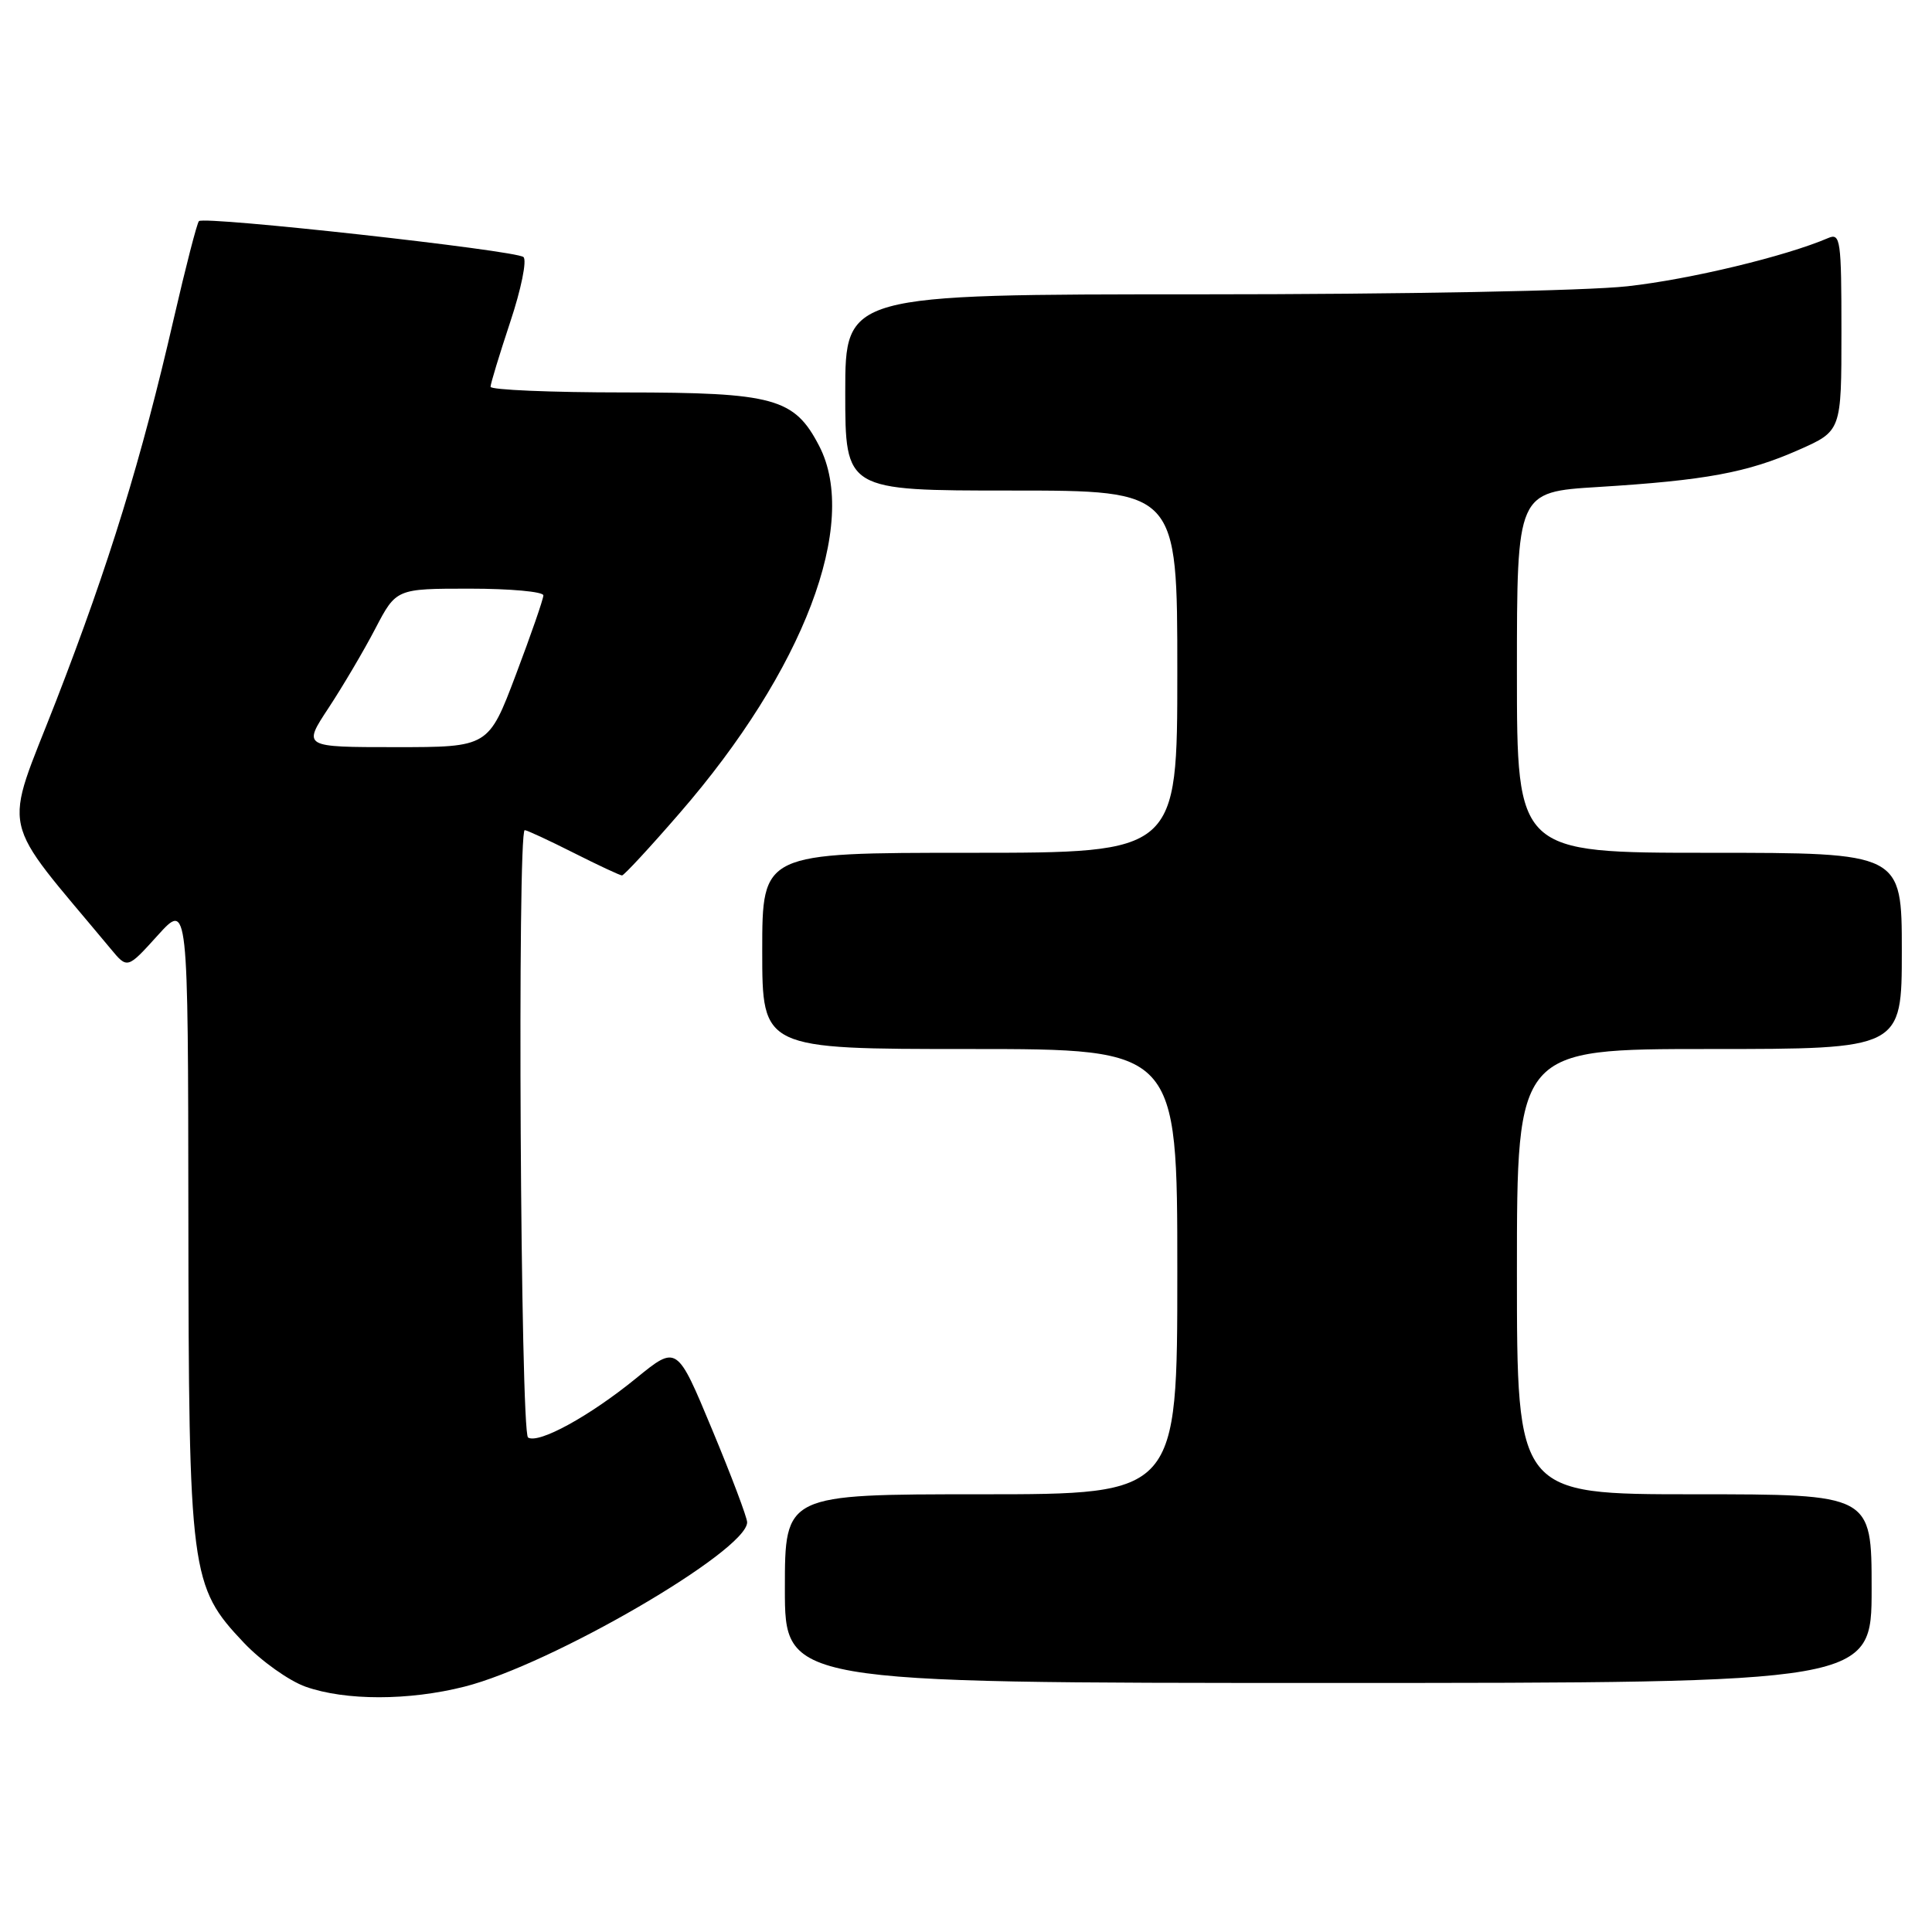<?xml version="1.0" encoding="UTF-8" standalone="no"?>
<!DOCTYPE svg PUBLIC "-//W3C//DTD SVG 1.1//EN" "http://www.w3.org/Graphics/SVG/1.1/DTD/svg11.dtd" >
<svg xmlns="http://www.w3.org/2000/svg" xmlns:xlink="http://www.w3.org/1999/xlink" version="1.1" viewBox="0 0 256 256">
 <g >
 <path fill="currentColor"
d=" M 61.54 223.49 C 73.04 220.59 99.00 205.49 99.00 201.71 C 99.00 201.08 96.91 195.54 94.35 189.40 C 89.70 178.22 89.70 178.22 84.31 182.61 C 78.13 187.65 71.38 191.35 69.97 190.48 C 68.96 189.86 68.53 110.00 69.53 110.00 C 69.82 110.00 72.73 111.35 76.00 113.00 C 79.27 114.65 82.16 116.00 82.42 116.00 C 82.68 116.00 86.12 112.29 90.05 107.75 C 106.50 88.80 113.88 69.40 108.55 59.10 C 105.26 52.74 102.59 52.01 82.75 52.00 C 72.99 52.00 65.00 51.66 65.00 51.25 C 65.00 50.84 66.18 46.98 67.61 42.66 C 69.05 38.35 69.84 34.48 69.36 34.06 C 68.35 33.17 27.07 28.60 26.36 29.30 C 26.10 29.57 24.61 35.35 23.04 42.16 C 18.73 60.91 14.48 74.70 7.44 92.86 C 0.39 111.01 -0.35 107.67 14.69 125.75 C 16.88 128.39 16.88 128.39 20.90 123.94 C 24.92 119.50 24.92 119.50 24.96 161.07 C 25.01 208.64 25.21 210.17 32.33 217.69 C 34.62 220.10 38.30 222.72 40.50 223.50 C 45.77 225.36 54.16 225.36 61.54 223.49 Z  M 248.00 210.50 C 248.00 198.00 248.00 198.00 224.50 198.00 C 201.00 198.00 201.00 198.00 201.00 168.50 C 201.00 139.00 201.00 139.00 226.50 139.00 C 252.00 139.00 252.00 139.00 252.00 126.00 C 252.00 113.00 252.00 113.00 226.50 113.00 C 201.00 113.00 201.00 113.00 201.00 89.10 C 201.00 65.19 201.00 65.19 211.75 64.53 C 226.01 63.65 231.51 62.63 238.32 59.62 C 244.00 57.11 244.00 57.11 244.00 43.95 C 244.00 31.79 243.87 30.84 242.25 31.54 C 236.61 33.96 223.96 37.01 215.66 37.93 C 210.22 38.54 185.77 39.00 159.04 39.00 C 112.00 39.00 112.00 39.00 112.00 52.00 C 112.00 65.00 112.00 65.00 134.00 65.00 C 156.00 65.00 156.00 65.00 156.00 89.00 C 156.00 113.00 156.00 113.00 128.50 113.00 C 101.00 113.00 101.00 113.00 101.00 126.00 C 101.00 139.00 101.00 139.00 128.50 139.00 C 156.00 139.00 156.00 139.00 156.00 168.50 C 156.00 198.00 156.00 198.00 130.00 198.00 C 104.00 198.00 104.00 198.00 104.00 210.50 C 104.00 223.00 104.00 223.00 176.00 223.00 C 248.00 223.00 248.00 223.00 248.00 210.50 Z  M 43.54 93.80 C 45.42 90.94 48.21 86.22 49.73 83.30 C 52.50 78.00 52.50 78.00 62.25 78.00 C 67.61 78.00 72.00 78.40 72.00 78.89 C 72.00 79.37 70.36 84.10 68.36 89.39 C 64.73 99.00 64.73 99.00 52.42 99.00 C 40.11 99.00 40.11 99.00 43.54 93.80 Z "/>
</g>
</svg>